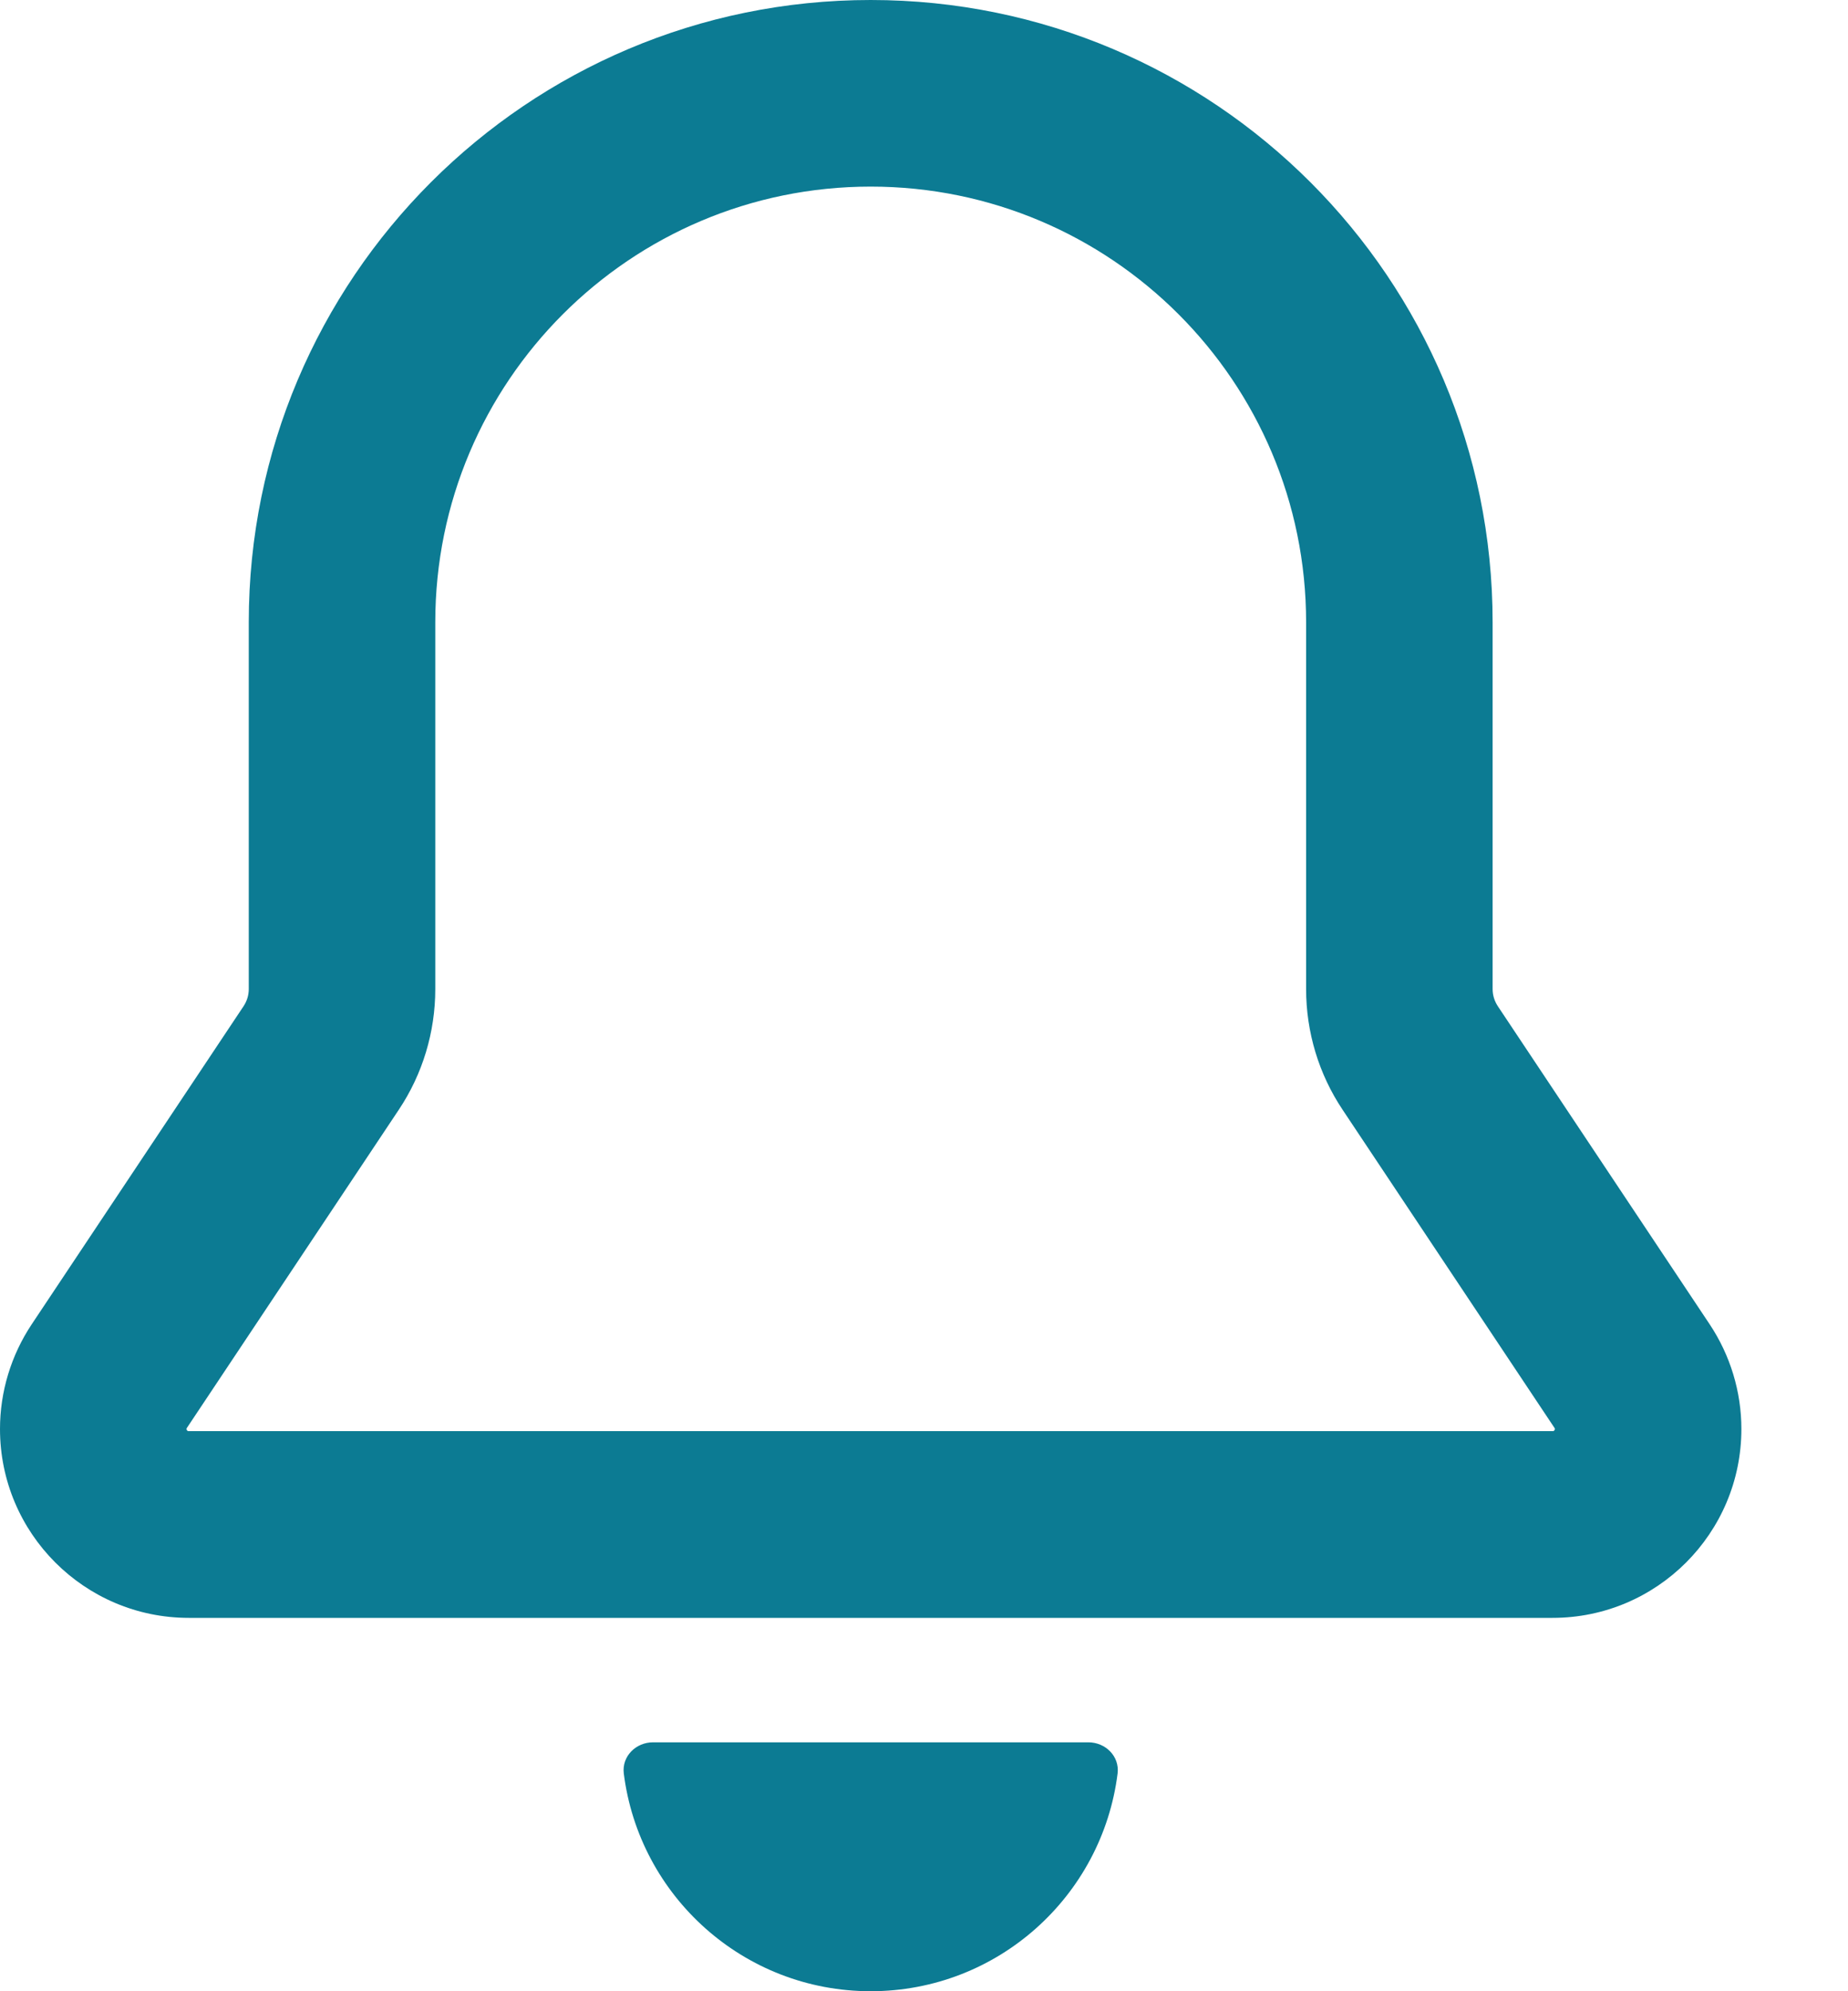 <svg width="13" height="14" viewBox="0 0 13 14" fill="none" xmlns="http://www.w3.org/2000/svg">
<path fill-rule="evenodd" clip-rule="evenodd" d="M6.125 0C3.709 0 1.75 1.959 1.75 4.375V6.954C1.75 6.997 1.737 7.039 1.713 7.075L0.223 9.311C0.078 9.529 0 9.785 0 10.047C0 10.78 0.595 11.375 1.328 11.375H10.922C11.655 11.375 12.25 10.78 12.25 10.047C12.25 9.785 12.172 9.529 12.027 9.311L10.537 7.075C10.513 7.039 10.5 6.997 10.5 6.954V4.375C10.5 1.959 8.541 0 6.125 0ZM3.062 4.375C3.062 2.684 4.434 1.312 6.125 1.312C7.816 1.312 9.188 2.684 9.188 4.375V6.954C9.188 7.256 9.277 7.552 9.445 7.803L10.935 10.039C10.937 10.041 10.938 10.044 10.938 10.047C10.938 10.049 10.937 10.051 10.937 10.051L10.937 10.053C10.937 10.053 10.935 10.056 10.933 10.058C10.931 10.06 10.928 10.062 10.928 10.062C10.928 10.062 10.925 10.062 10.922 10.062H1.328C1.325 10.062 1.322 10.062 1.322 10.062C1.322 10.062 1.319 10.06 1.317 10.058C1.315 10.056 1.313 10.053 1.313 10.053C1.313 10.053 1.312 10.05 1.312 10.047C1.312 10.044 1.313 10.041 1.315 10.039L2.805 7.803C2.973 7.552 3.062 7.256 3.062 6.954V4.375Z" fill="#0C7B93"/>
<path d="M7.862 12.468C7.754 13.332 7.018 14 6.125 14C5.232 14 4.496 13.332 4.388 12.468C4.374 12.348 4.473 12.25 4.594 12.25H7.656C7.777 12.25 7.876 12.348 7.862 12.468Z" fill="#0C7B93"/>
</svg>

